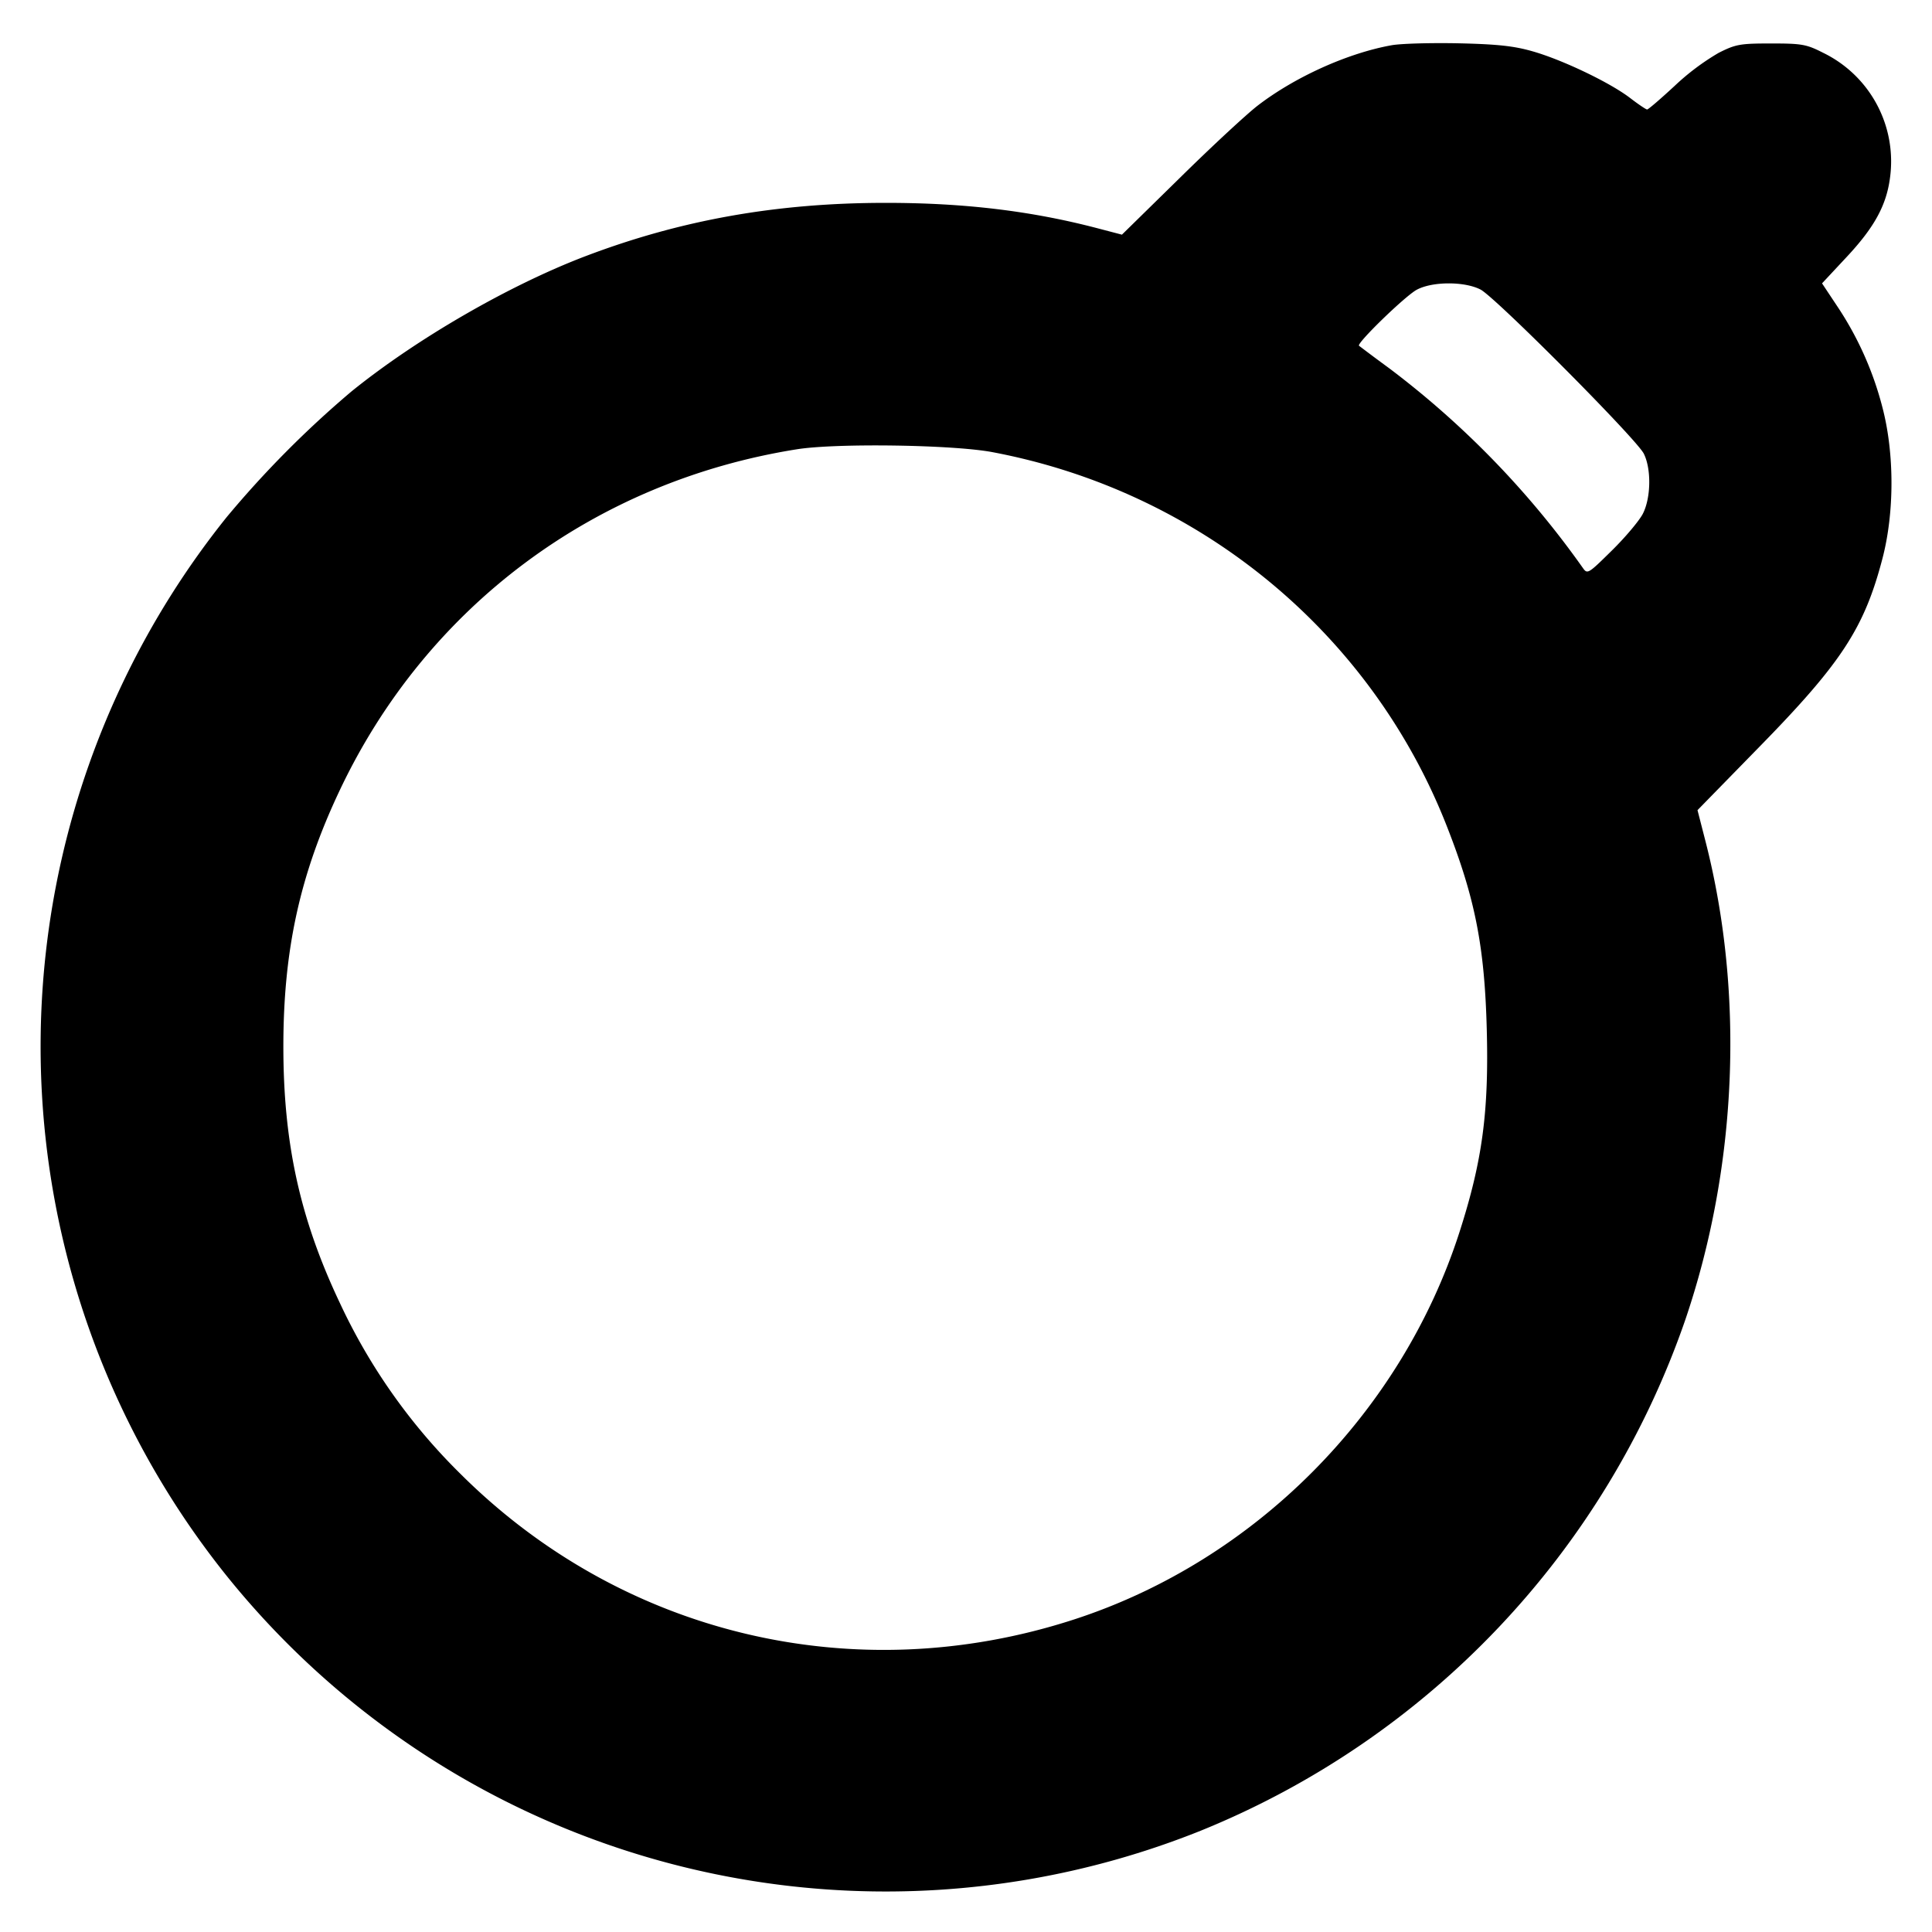 <svg xmlns="http://www.w3.org/2000/svg" width="24" height="24" fill="none" stroke="currentColor" stroke-linecap="round" stroke-linejoin="round" stroke-width="3"><path fill="#000" fill-rule="evenodd" stroke="none" d="M17.287.562c-.541.097-1.194.39-1.66.747-.136.104-.572.508-.968.898l-.722.708-.294-.077c-.829-.218-1.663-.318-2.64-.318-1.354 0-2.545.212-3.729.662-.948.361-2.094 1.023-2.906 1.679a12.6 12.6 0 0 0-1.553 1.564 10.51 10.51 0 0 0 0 13.15A10.51 10.51 0 0 0 14.92 22.74a10.57 10.57 0 0 0 6.014-6.341c.648-1.902.739-4.055.25-5.957l-.097-.378.772-.79c1.017-1.039 1.3-1.474 1.525-2.334.15-.573.15-1.307 0-1.88a4.1 4.1 0 0 0-.568-1.266l-.182-.274.308-.33c.339-.363.489-.635.535-.972a1.5 1.5 0 0 0-.829-1.562C22.44.55 22.384.54 22 .54c-.385 0-.439.01-.651.117a3 3 0 0 0-.546.41c-.174.161-.327.293-.342.293-.014 0-.11-.065-.213-.144-.25-.191-.837-.472-1.208-.578-.233-.067-.438-.089-.92-.1-.341-.007-.716.003-.833.024m1.105 3.035c.187.098 1.937 1.856 2.028 2.039.095.19.089.551-.013.748-.045.086-.217.291-.384.455-.295.291-.304.297-.361.215a11.2 11.2 0 0 0-2.403-2.478 24 24 0 0 1-.377-.281c-.032-.031.574-.619.718-.696.194-.104.593-.105.792-.002m-6.062 2.02c2.572.486 4.705 2.244 5.646 4.654.349.891.466 1.489.493 2.513.027 1.028-.054 1.634-.337 2.516-.724 2.256-2.544 4.087-4.788 4.817-2.723.886-5.626.193-7.638-1.822a7.3 7.3 0 0 1-1.487-2.115C3.726 15.138 3.52 14.2 3.52 13s.206-2.138.699-3.18C5.298 7.537 7.383 5.981 9.9 5.581c.49-.078 1.942-.057 2.43.036"/></svg>